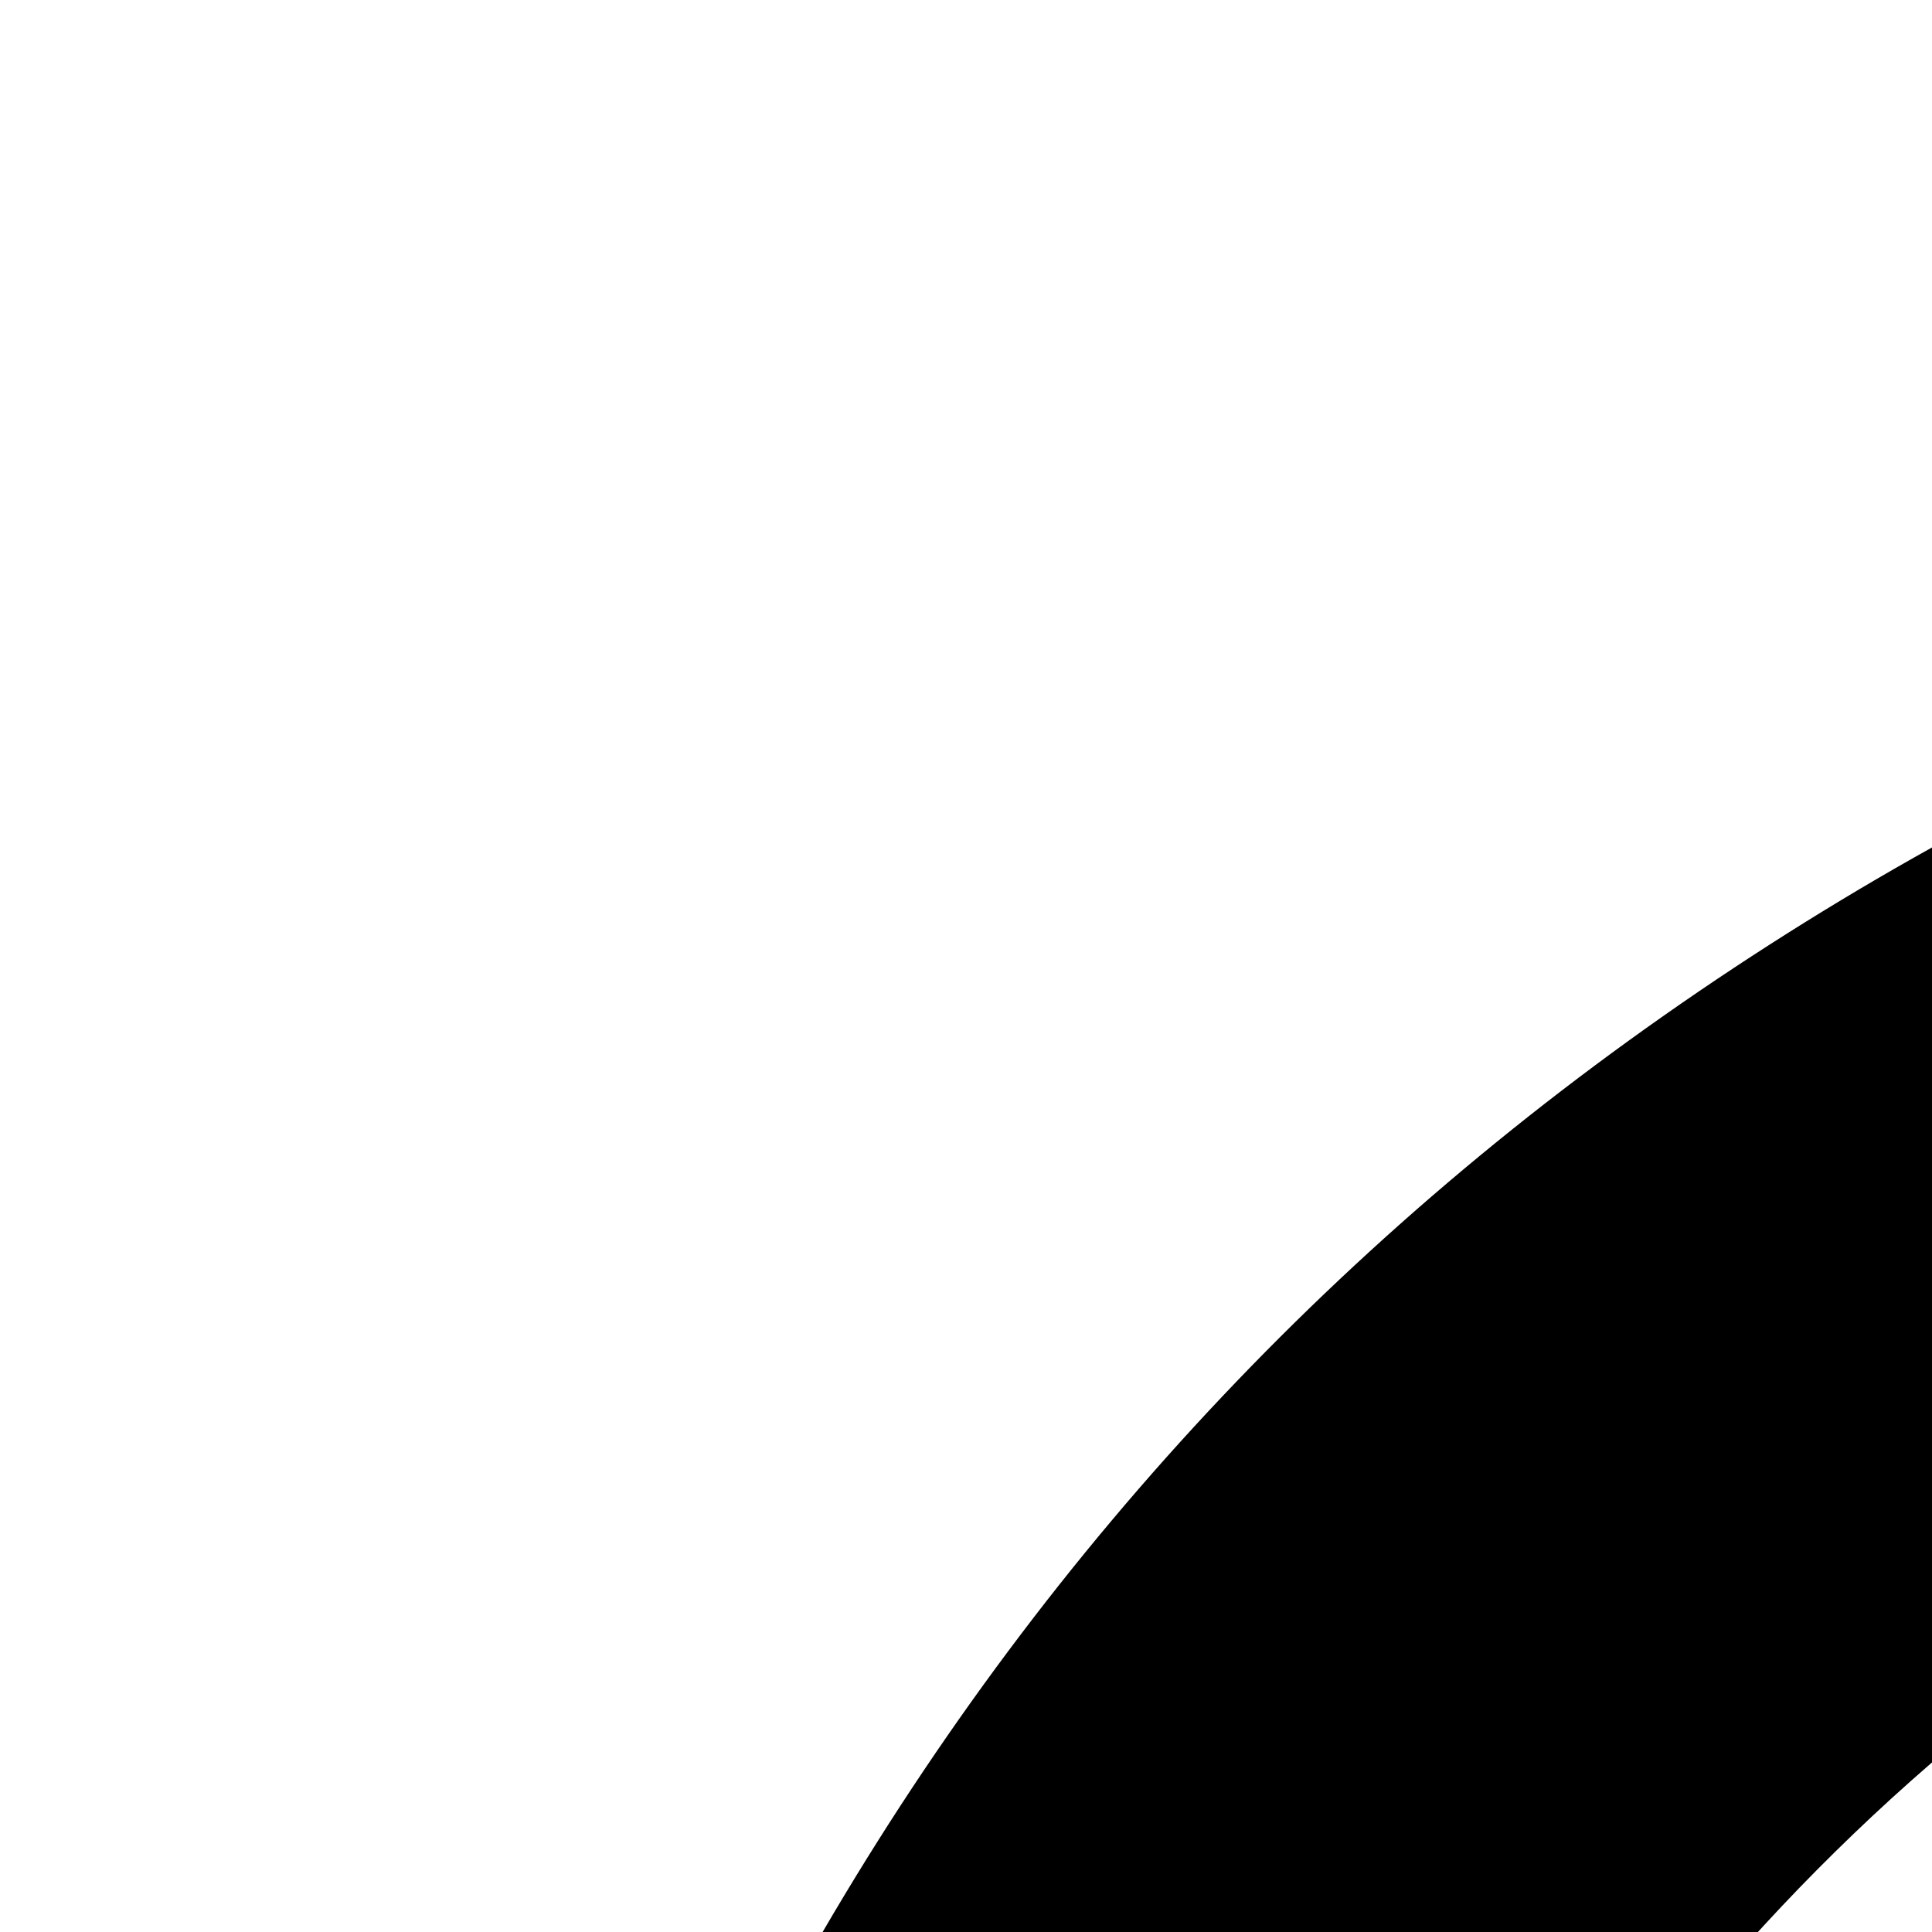 <svg xmlns="http://www.w3.org/2000/svg" version="1.1" viewBox="0 0 512 512" fill="currentColor"><path fill="currentColor" d="M1473 929q7-118-33-226.5t-113-189t-177-131T929 325q-116-7-225.5 32t-192 110.5t-135 175T317 863q-7 118 33 226.5t113 189t177.5 131T862 1467q155 9 293-59t224-195.5t94-283.5M1792 0l-349 348q120 117 180.5 272t50.5 321q-11 183-102 339t-241 255.5T999 1660L0 1792l347-347q-120-116-180.5-271.5T116 852q11-184 102-340t241.5-255.5T792 132q167-22 500-66t500-66"/></svg>